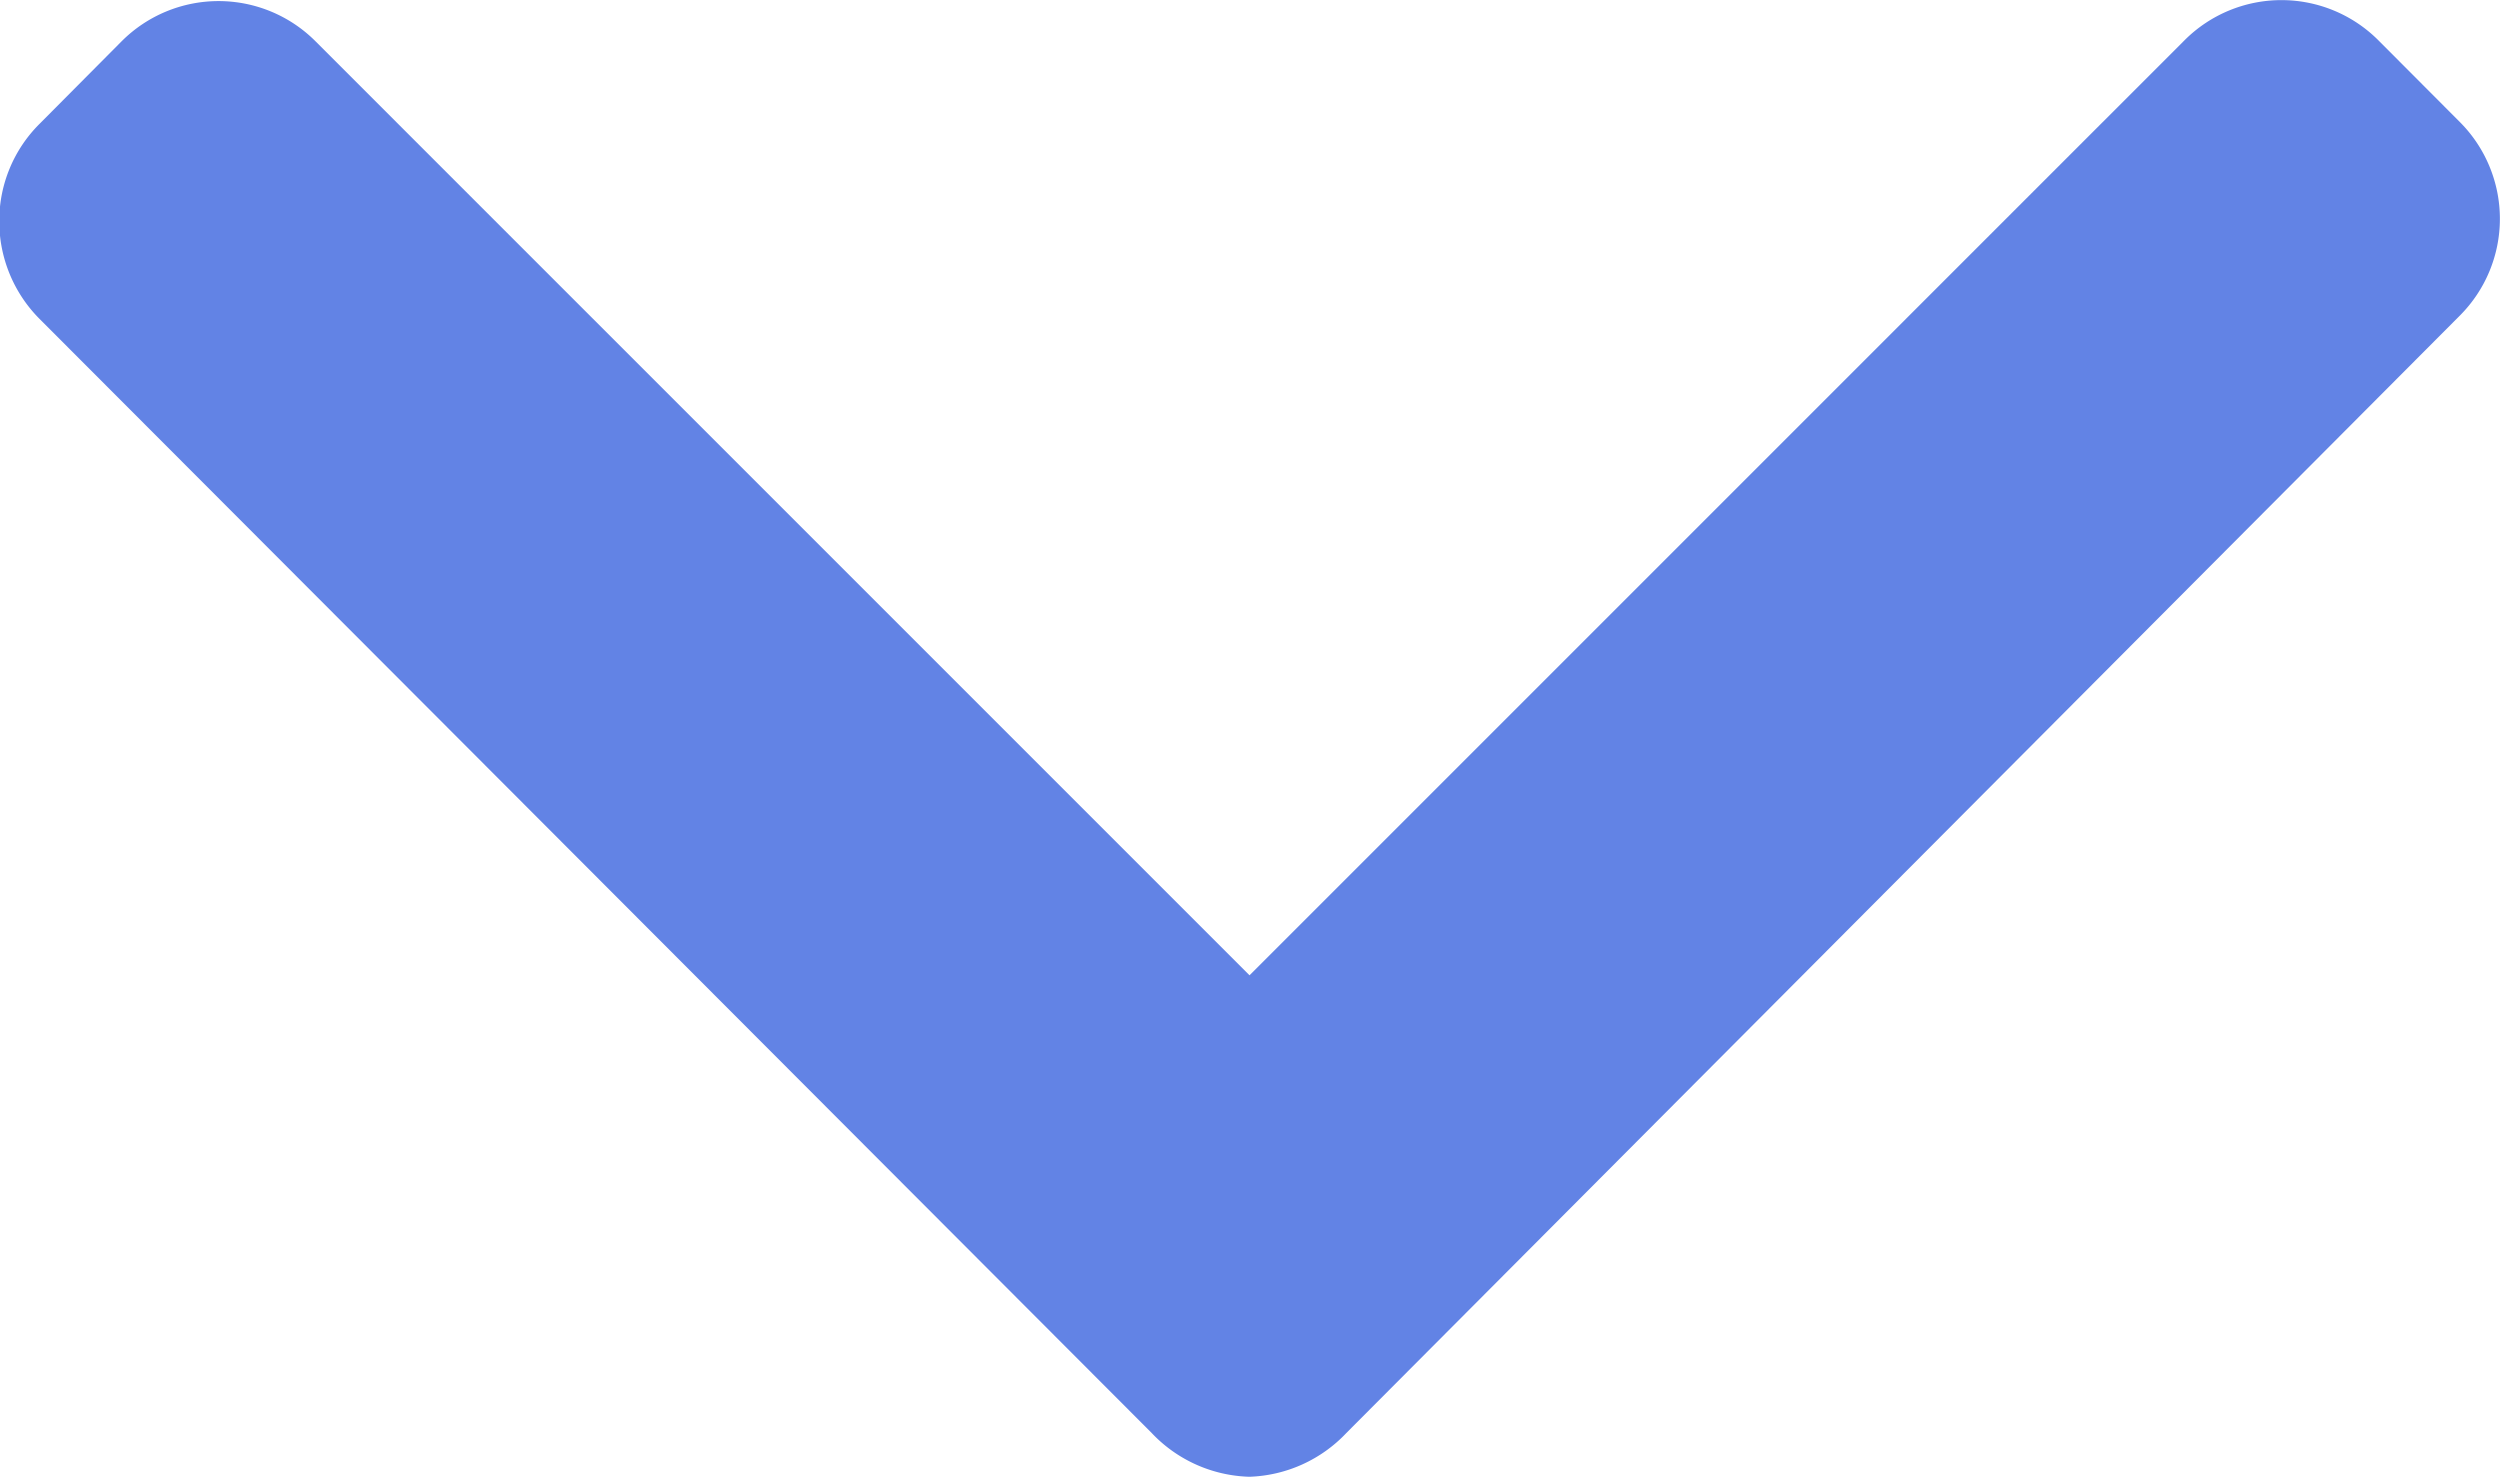 <svg xmlns="http://www.w3.org/2000/svg" width="10.22" height="6.037" viewBox="0 0 10.22 6.037">
    <g style="fill:#6283E5" transform="translate(10.22 6.037) rotate(180)">
        <g transform="translate(0)">
            <path style="fill:#6283E5"
                  d="M10.057,5.532l-.335.337a.56.56,0,0,1-.791,0L5.112,2.05,1.289,5.873a.56.56,0,0,1-.791,0L.164,5.538a.56.56,0,0,1,0-.791L4.716.179A.571.571,0,0,1,5.112,0h0a.571.571,0,0,1,.4.179l4.548,4.556a.565.565,0,0,1,.163.4A.559.559,0,0,1,10.057,5.532Z"
                  fill="#e45868"/>
        </g>
    </g>
</svg>

